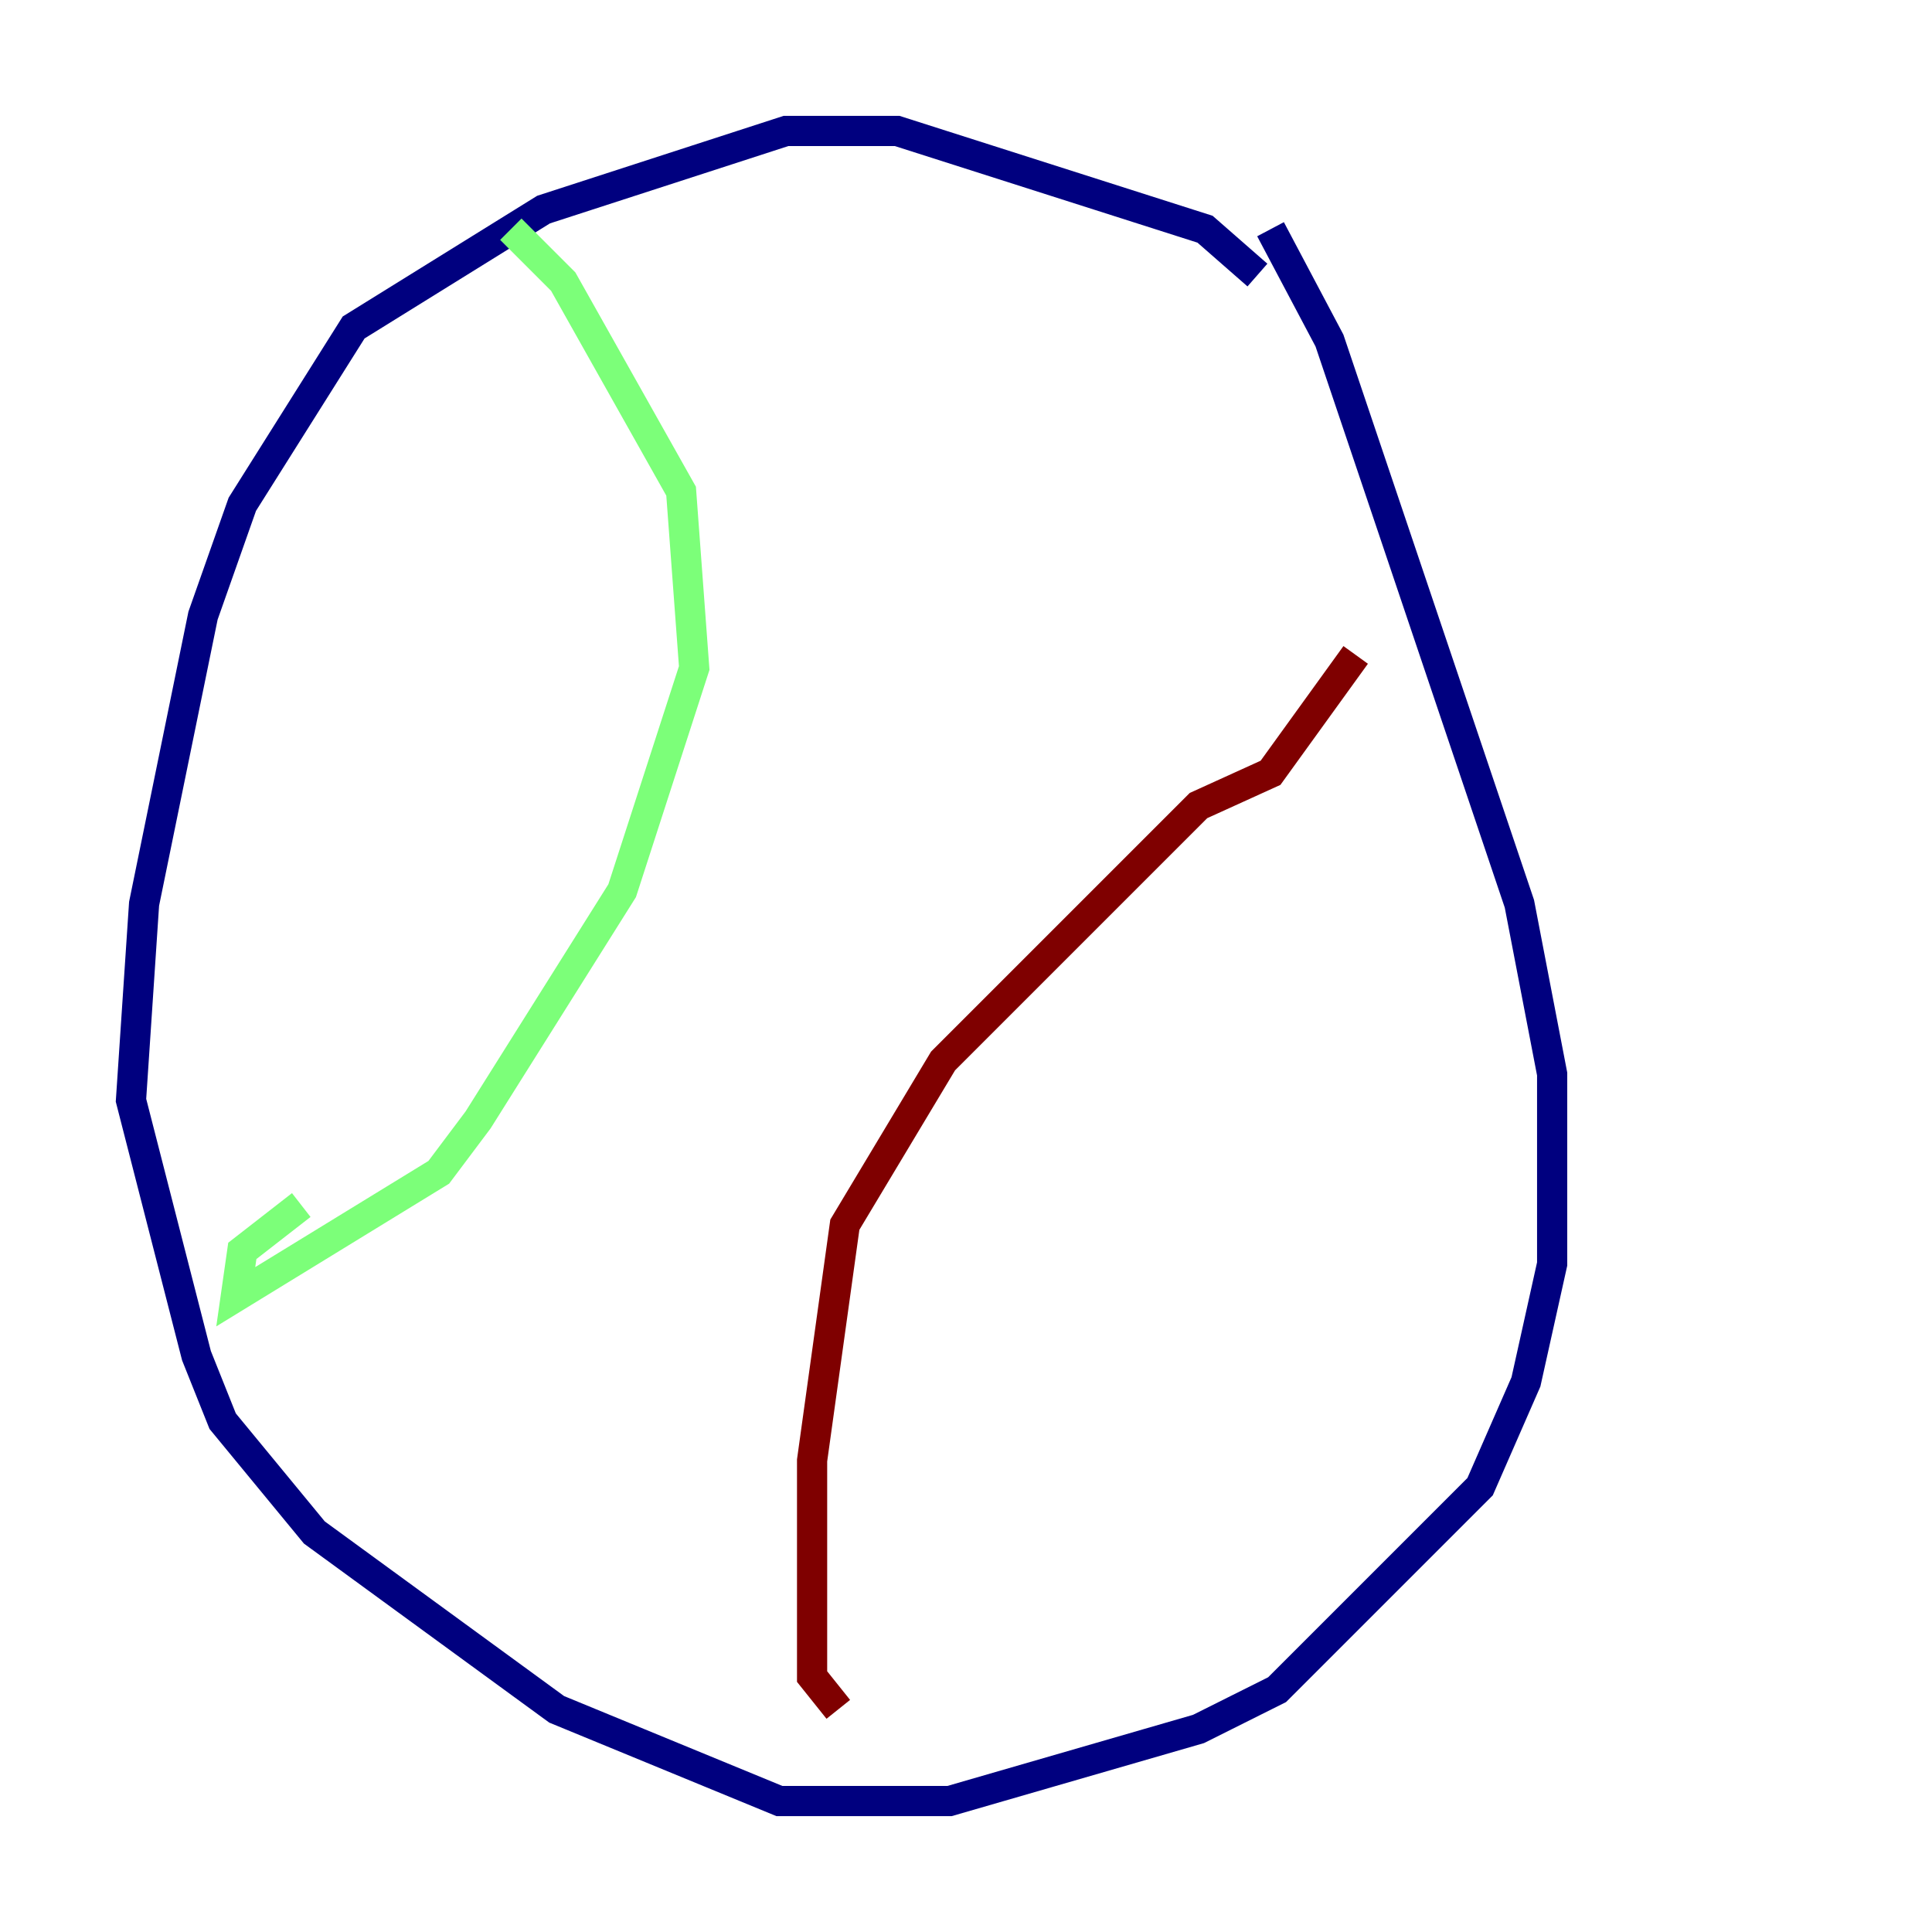 <?xml version="1.0" encoding="utf-8" ?>
<svg baseProfile="tiny" height="128" version="1.2" viewBox="0,0,128,128" width="128" xmlns="http://www.w3.org/2000/svg" xmlns:ev="http://www.w3.org/2001/xml-events" xmlns:xlink="http://www.w3.org/1999/xlink"><defs /><polyline fill="none" points="83.308,18.224 79.837,15.186 59.444,8.678 52.068,8.678 36.014,13.885 23.43,21.695 16.054,33.41 13.451,40.786 9.546,59.878 8.678,72.895 13.017,89.817 14.752,94.156 20.827,101.532 36.881,113.248 51.634,119.322 62.915,119.322 79.403,114.549 84.61,111.946 98.061,98.495 101.098,91.552 102.834,83.742 102.834,71.159 100.664,59.878 88.081,22.563 84.176,15.186" stroke="#00007f" stroke-width="2" /><polyline fill="none" points="33.844,15.186 37.315,18.658 45.125,32.542 45.993,44.258 41.22,59.01 31.675,74.197 29.071,77.668 15.62,85.912 16.054,82.875 19.959,79.837" stroke="#7cff79" stroke-width="2" /><polyline fill="none" points="89.817,43.39 84.176,51.2 79.403,53.37 62.481,70.291 55.973,81.139 53.803,96.759 53.803,111.078 55.539,113.248" stroke="#7f0000" stroke-width="2" /></svg>